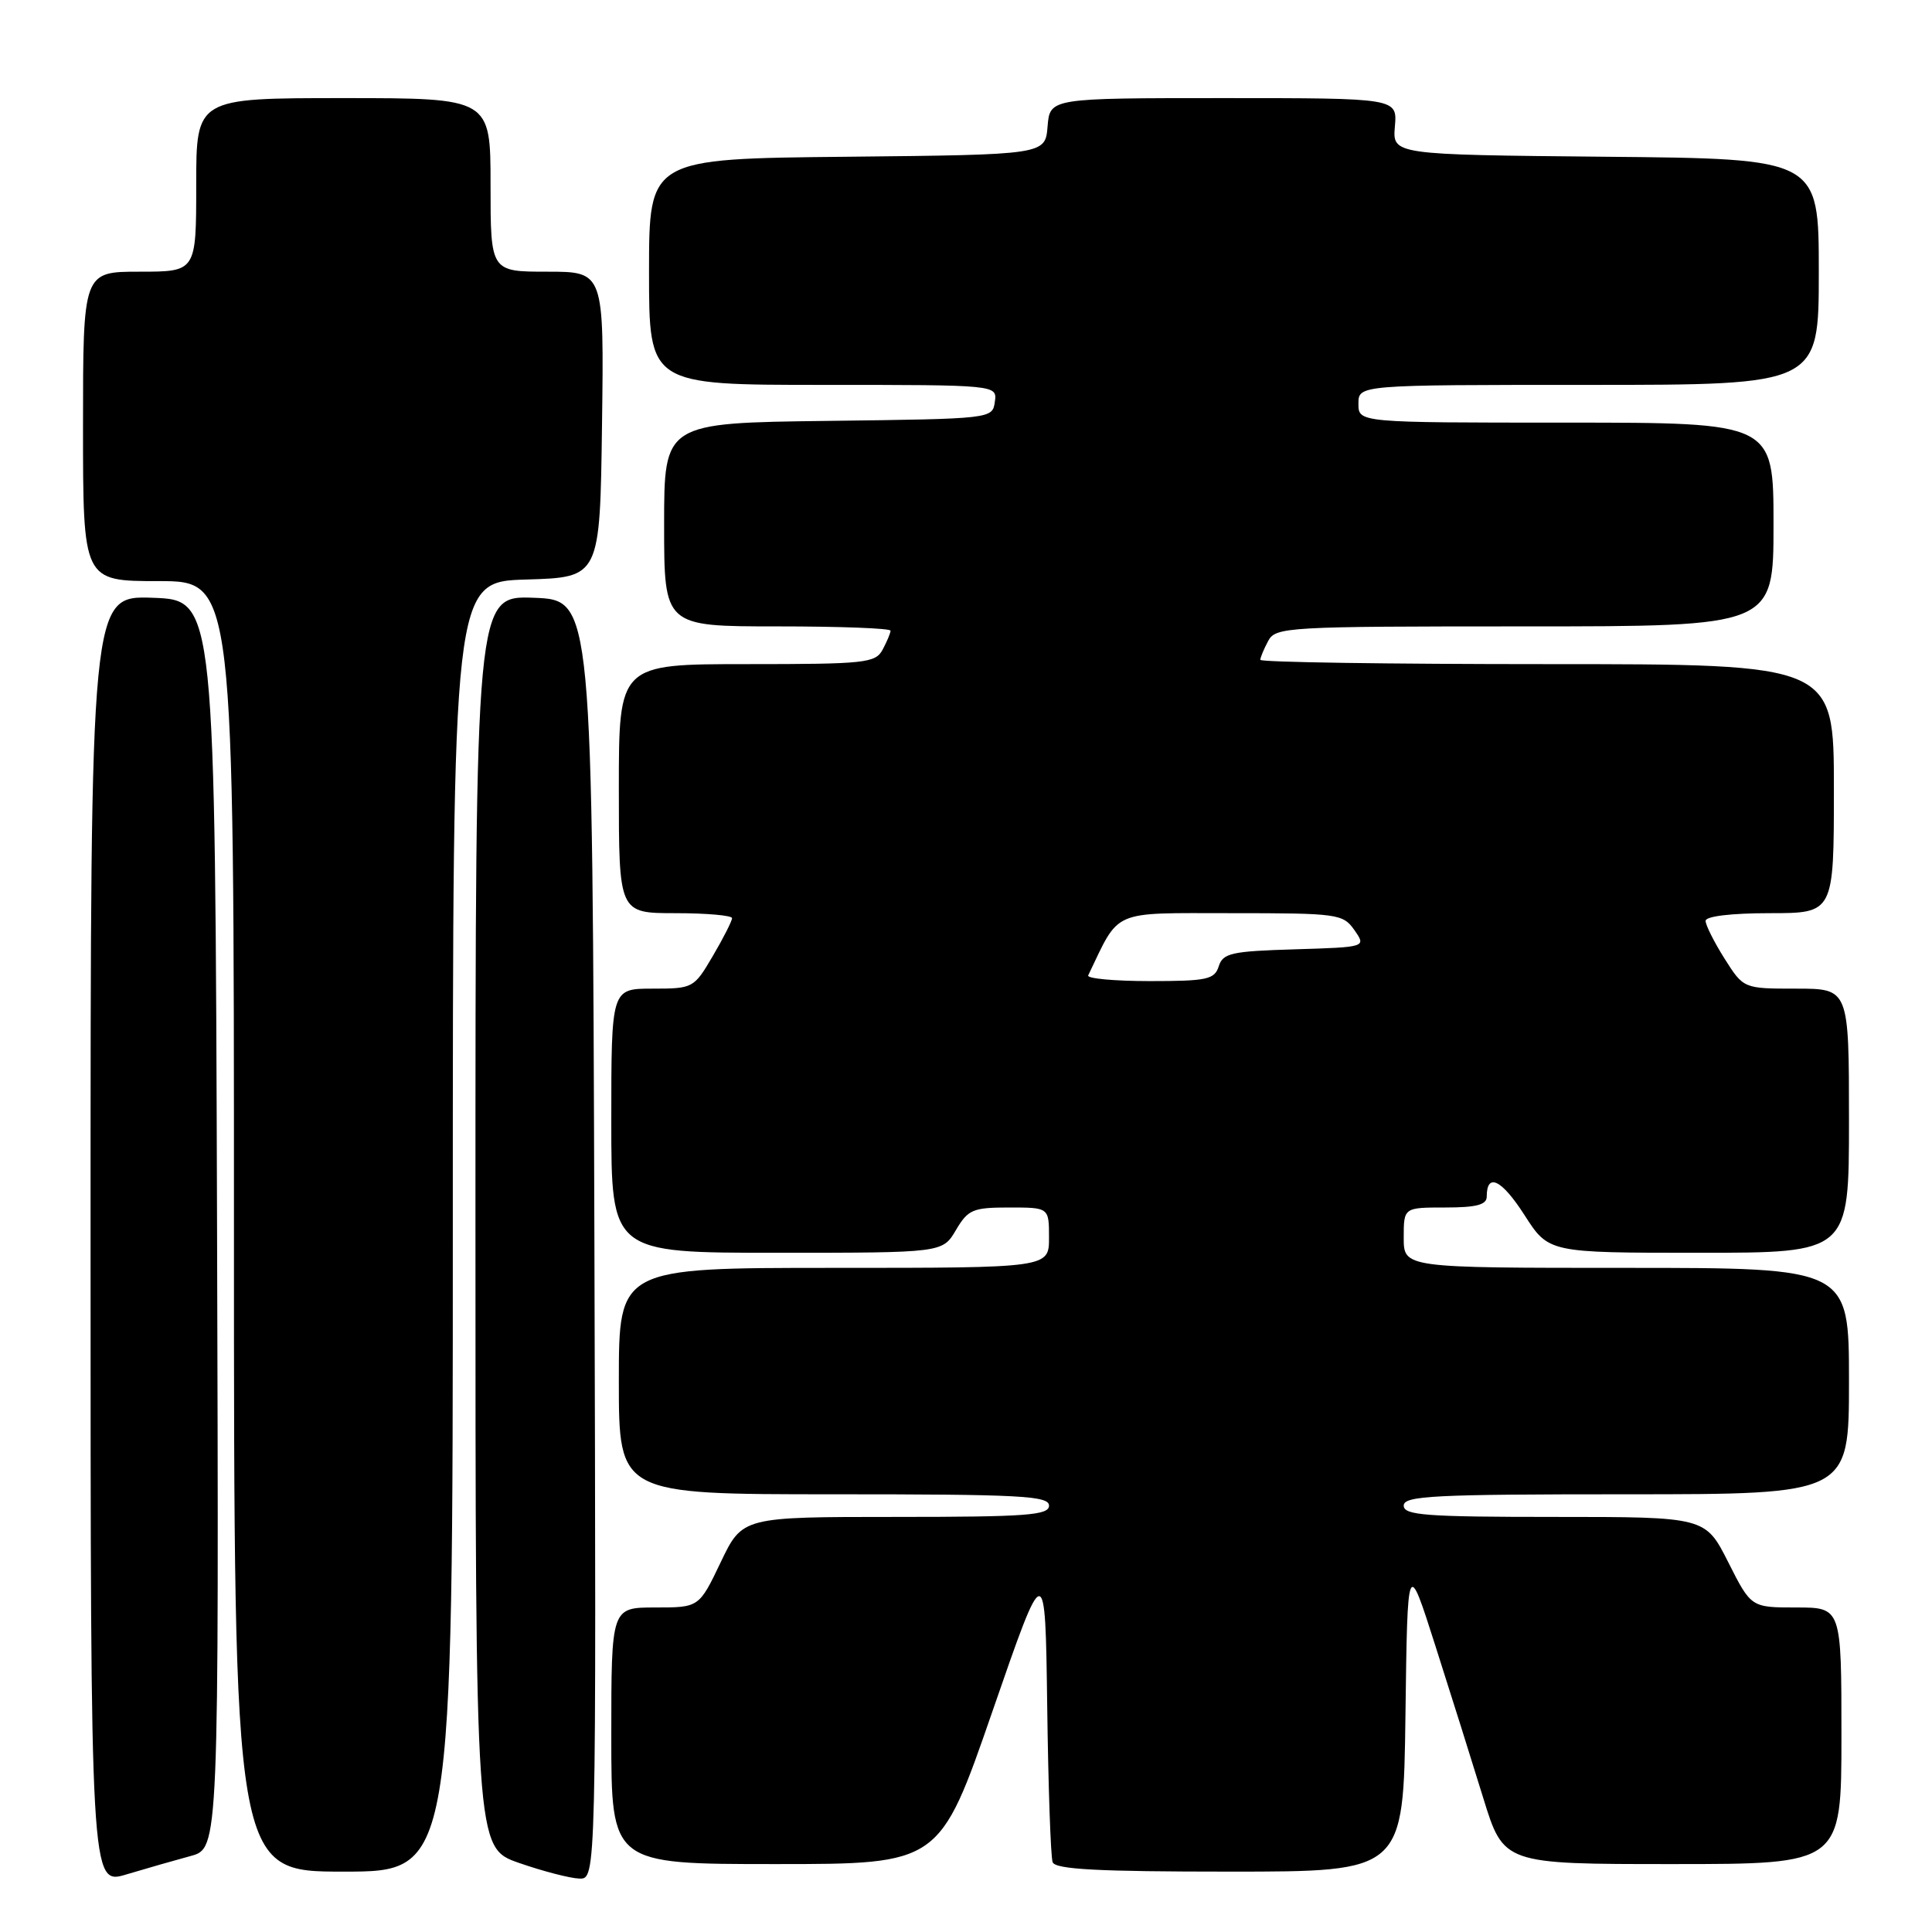 <?xml version="1.0" encoding="UTF-8" standalone="no"?>
<!DOCTYPE svg PUBLIC "-//W3C//DTD SVG 1.1//EN" "http://www.w3.org/Graphics/SVG/1.1/DTD/svg11.dtd" >
<svg xmlns="http://www.w3.org/2000/svg" xmlns:xlink="http://www.w3.org/1999/xlink" version="1.1" viewBox="0 0 256 256">
 <g >
 <path fill="currentColor"
d=" M 25.26 245.93 C 29.01 244.92 29.01 244.92 28.76 162.21 C 28.50 79.50 28.50 79.50 20.25 79.21 C 12.00 78.92 12.00 78.92 12.00 164.36 C 12.00 249.80 12.00 249.80 16.75 248.37 C 19.36 247.59 23.19 246.49 25.26 245.93 Z  M 78.76 164.25 C 78.50 79.50 78.50 79.50 70.75 79.21 C 63.00 78.92 63.00 78.92 63.00 161.87 C 63.00 244.83 63.00 244.83 68.75 246.84 C 71.91 247.94 75.52 248.88 76.76 248.92 C 79.01 249.00 79.01 249.00 78.76 164.25 Z  M 60.00 162.54 C 60.00 77.07 60.00 77.07 69.75 76.79 C 79.50 76.50 79.50 76.50 79.77 56.25 C 80.04 36.00 80.04 36.00 72.52 36.00 C 65.00 36.00 65.00 36.00 65.00 24.50 C 65.00 13.00 65.00 13.00 45.50 13.00 C 26.00 13.00 26.00 13.00 26.00 24.50 C 26.00 36.00 26.00 36.00 18.50 36.00 C 11.00 36.00 11.00 36.00 11.00 56.50 C 11.00 77.00 11.00 77.00 21.00 77.00 C 31.00 77.00 31.00 77.00 31.00 162.50 C 31.00 248.00 31.00 248.00 45.50 248.00 C 60.00 248.00 60.00 248.00 60.00 162.54 Z  M 186.23 227.25 C 186.50 206.50 186.50 206.50 190.17 218.00 C 192.19 224.32 195.06 233.44 196.54 238.25 C 199.24 247.00 199.24 247.00 221.62 247.00 C 244.00 247.00 244.00 247.00 244.00 230.00 C 244.00 213.00 244.00 213.00 238.01 213.00 C 232.03 213.00 232.03 213.00 229.00 207.00 C 225.97 201.00 225.97 201.00 205.99 201.00 C 188.89 201.00 186.00 200.78 186.00 199.50 C 186.00 198.20 189.94 198.00 215.50 198.00 C 245.00 198.00 245.00 198.00 245.00 183.00 C 245.00 168.00 245.00 168.00 215.50 168.00 C 186.00 168.00 186.00 168.00 186.00 164.00 C 186.00 160.00 186.00 160.00 191.50 160.00 C 195.62 160.00 197.00 159.64 197.00 158.56 C 197.00 155.32 198.98 156.29 202.00 161.00 C 205.21 166.00 205.21 166.00 225.10 166.00 C 245.00 166.00 245.00 166.00 245.00 148.50 C 245.00 131.00 245.00 131.00 238.01 131.00 C 231.03 131.00 231.03 131.00 228.51 127.02 C 227.13 124.83 226.00 122.58 226.00 122.02 C 226.00 121.41 229.39 121.00 234.50 121.00 C 243.00 121.00 243.00 121.00 243.00 104.50 C 243.00 88.00 243.00 88.00 205.00 88.00 C 184.10 88.00 167.00 87.75 167.00 87.43 C 167.00 87.12 167.47 86.00 168.04 84.93 C 169.03 83.08 170.47 83.00 202.04 83.00 C 235.00 83.00 235.00 83.00 235.00 69.50 C 235.00 56.00 235.00 56.00 207.50 56.00 C 180.00 56.00 180.00 56.00 180.00 53.50 C 180.00 51.00 180.00 51.00 210.50 51.00 C 241.00 51.00 241.00 51.00 241.00 36.02 C 241.00 21.03 241.00 21.03 212.75 20.77 C 184.51 20.50 184.51 20.50 184.83 16.75 C 185.15 13.00 185.15 13.00 162.14 13.00 C 139.12 13.00 139.12 13.00 138.81 16.75 C 138.50 20.50 138.50 20.50 112.25 20.77 C 86.00 21.03 86.00 21.03 86.00 36.02 C 86.00 51.00 86.00 51.00 109.07 51.00 C 132.14 51.00 132.14 51.00 131.82 53.25 C 131.50 55.49 131.45 55.50 109.75 55.77 C 88.00 56.04 88.00 56.04 88.00 69.52 C 88.00 83.00 88.00 83.00 103.00 83.00 C 111.25 83.00 118.00 83.25 118.00 83.57 C 118.00 83.88 117.53 85.00 116.96 86.07 C 116.00 87.86 114.71 88.00 98.96 88.00 C 82.00 88.00 82.00 88.00 82.00 104.50 C 82.00 121.00 82.00 121.00 89.50 121.00 C 93.62 121.00 97.00 121.30 97.00 121.66 C 97.00 122.03 95.86 124.28 94.46 126.66 C 91.95 130.94 91.84 131.00 86.46 131.00 C 81.00 131.00 81.00 131.00 81.00 148.50 C 81.00 166.00 81.00 166.00 102.94 166.00 C 124.89 166.00 124.89 166.00 126.66 163.00 C 128.27 160.27 128.90 160.00 133.72 160.00 C 139.00 160.00 139.00 160.00 139.00 164.00 C 139.00 168.00 139.00 168.00 110.50 168.00 C 82.00 168.00 82.00 168.00 82.00 183.00 C 82.00 198.00 82.00 198.00 110.50 198.00 C 135.17 198.00 139.00 198.20 139.00 199.50 C 139.00 200.78 136.08 201.00 118.68 201.00 C 98.37 201.00 98.37 201.00 95.50 207.00 C 92.63 213.00 92.63 213.00 86.82 213.00 C 81.00 213.00 81.00 213.00 81.00 230.00 C 81.00 247.00 81.00 247.00 102.75 247.00 C 124.50 247.00 124.50 247.00 131.50 226.77 C 138.50 206.54 138.50 206.54 138.76 226.02 C 138.90 236.73 139.22 246.06 139.48 246.75 C 139.83 247.70 145.45 248.00 162.95 248.00 C 185.96 248.00 185.96 248.00 186.23 227.25 Z  M 144.19 129.25 C 148.43 120.41 147.08 121.00 163.13 121.00 C 177.30 121.00 177.95 121.09 179.47 123.25 C 181.04 125.50 181.04 125.50 171.58 125.79 C 163.18 126.04 162.04 126.29 161.49 128.04 C 160.93 129.79 159.94 130.00 152.35 130.00 C 147.67 130.00 144.00 129.66 144.19 129.25 Z "/>
</g>
</svg>